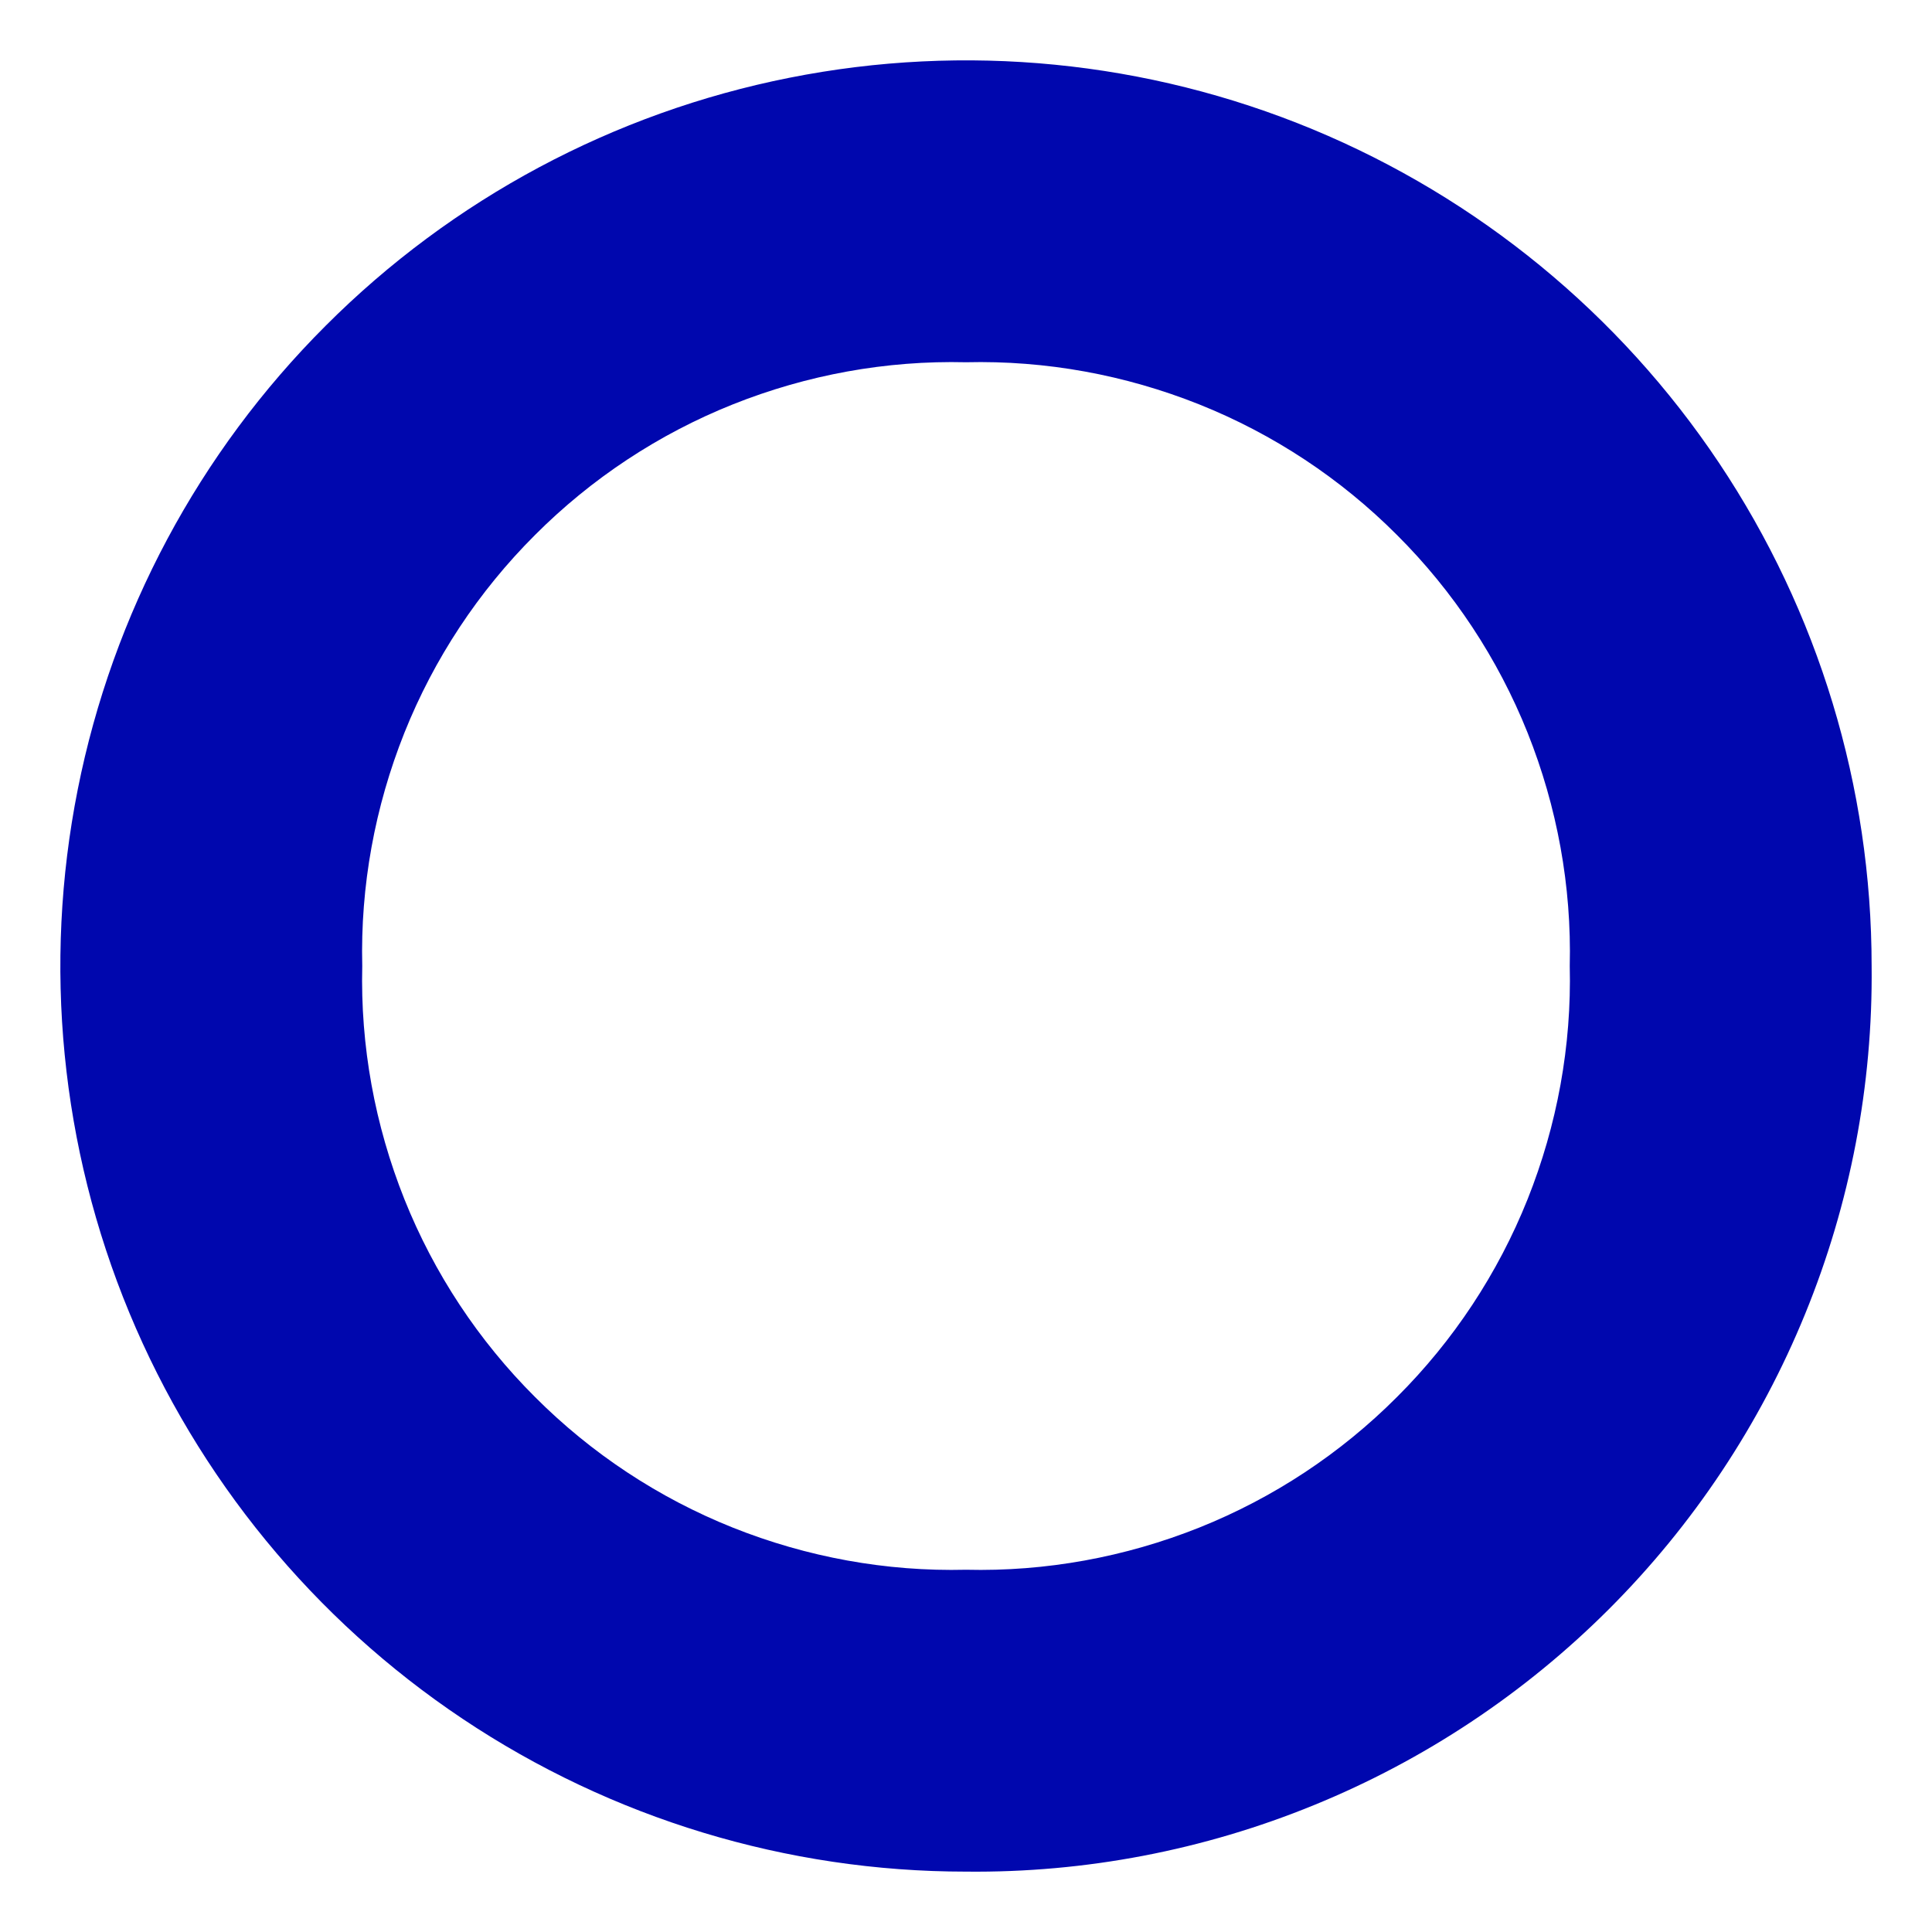 <svg width="12" height="12" viewBox="0 0 12 12" fill="none" xmlns="http://www.w3.org/2000/svg">
<path d="M6 11.625C4.887 11.625 3.8 11.295 2.875 10.677C1.95 10.059 1.229 9.18 0.803 8.153C0.377 7.125 0.266 5.994 0.483 4.903C0.7 3.811 1.236 2.809 2.023 2.023C2.809 1.236 3.811 0.7 4.903 0.483C5.994 0.266 7.125 0.377 8.153 0.803C9.18 1.229 10.059 1.95 10.677 2.875C11.295 3.8 11.625 4.887 11.625 6C11.633 6.741 11.492 7.476 11.212 8.161C10.932 8.847 10.518 9.47 9.994 9.994C9.47 10.518 8.847 10.932 8.161 11.212C7.476 11.492 6.741 11.633 6 11.625ZM6 2.25C5.504 2.238 5.012 2.328 4.551 2.512C4.091 2.696 3.673 2.972 3.323 3.323C2.972 3.673 2.696 4.091 2.512 4.551C2.328 5.012 2.238 5.504 2.25 6C2.238 6.496 2.328 6.988 2.512 7.449C2.696 7.909 2.972 8.327 3.323 8.677C3.673 9.028 4.091 9.304 4.551 9.488C5.012 9.672 5.504 9.762 6 9.75C6.496 9.762 6.988 9.672 7.449 9.488C7.909 9.304 8.327 9.028 8.677 8.677C9.028 8.327 9.304 7.909 9.488 7.449C9.672 6.988 9.762 6.496 9.75 6C9.762 5.504 9.672 5.012 9.488 4.551C9.304 4.091 9.028 3.673 8.677 3.323C8.327 2.972 7.909 2.696 7.449 2.512C6.988 2.328 6.496 2.238 6 2.25Z" fill="#0007AE"/>
</svg>
